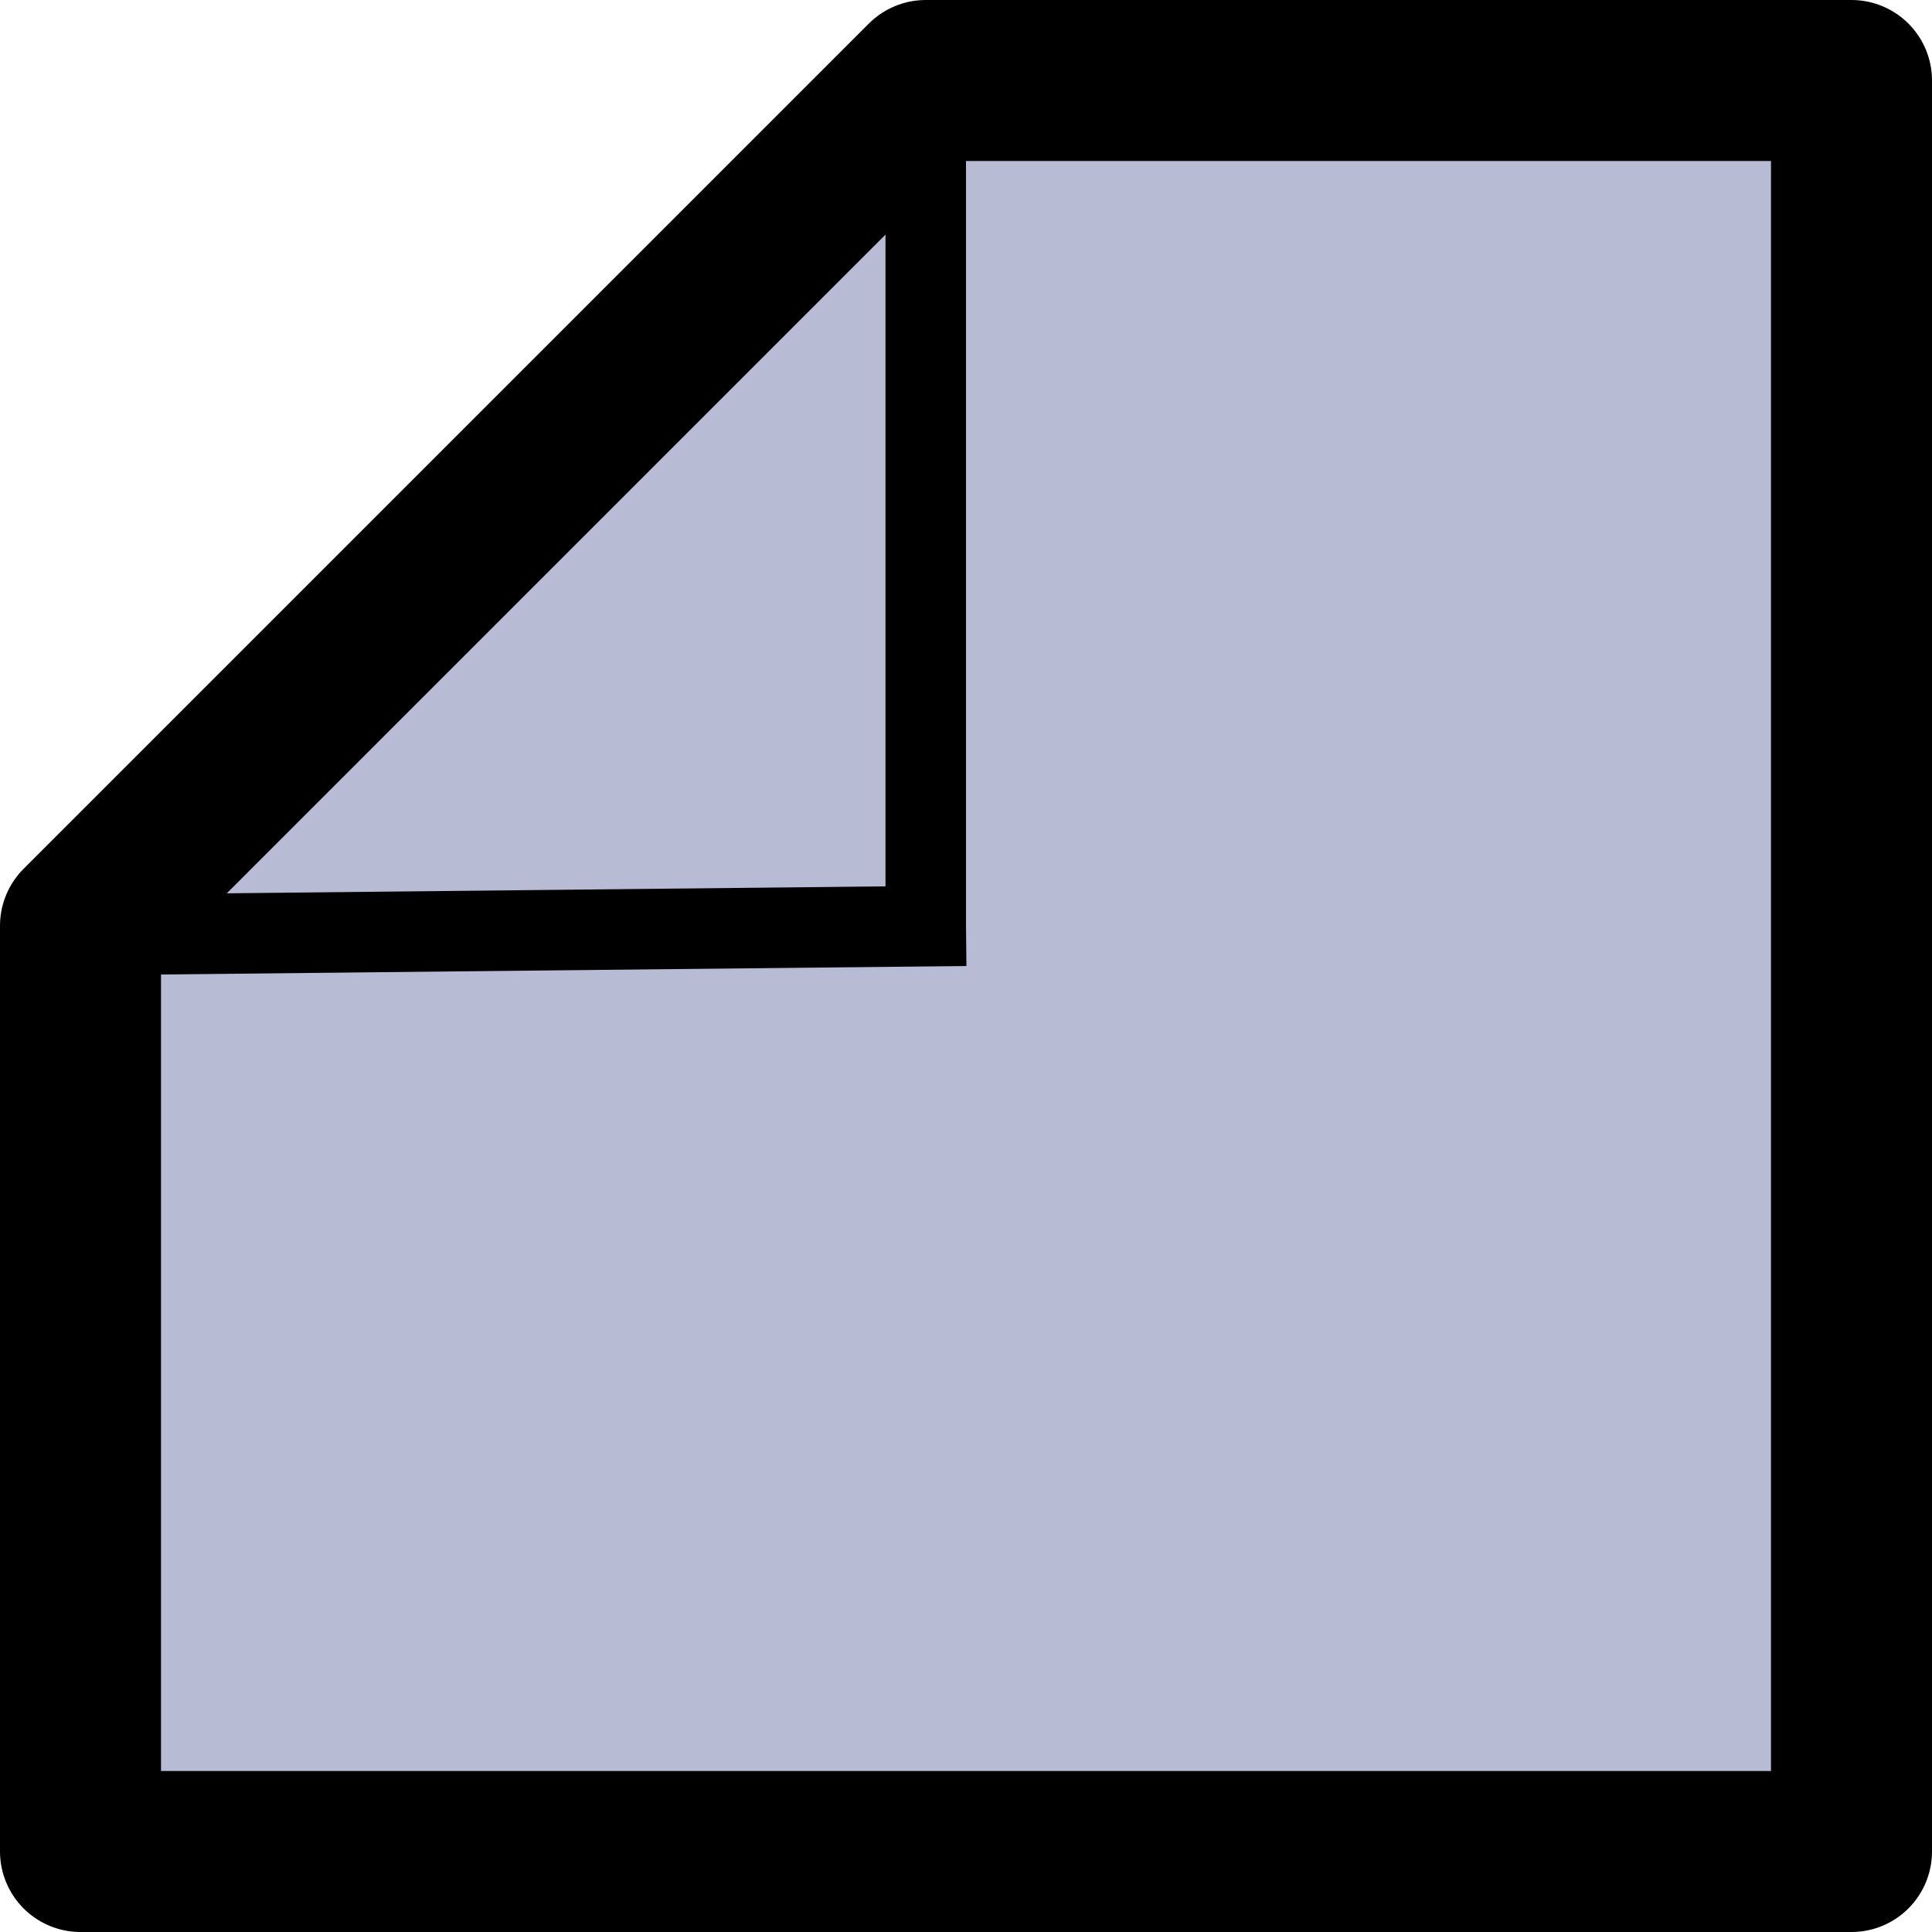 <?xml version="1.0" encoding="UTF-8" standalone="no"?>
<svg
   xmlns:dc="http://purl.org/dc/elements/1.1/"
   xmlns:cc="http://creativecommons.org/ns#"
   xmlns:rdf="http://www.w3.org/1999/02/22-rdf-syntax-ns#"
   xmlns:svg="http://www.w3.org/2000/svg"
   xmlns="http://www.w3.org/2000/svg"
   xmlns:sodipodi="http://sodipodi.sourceforge.net/DTD/sodipodi-0.dtd"
   xmlns:inkscape="http://www.inkscape.org/namespaces/inkscape"
   inkscape:version="1.0 (4035a4fb49, 2020-05-01)"
   sodipodi:docname="basic_comment.svg"
   width="48px"
   height="48px"
   viewBox="0 0 48 48"
   version="1.1"
   id="SVGRoot">
  <sodipodi:namedview
     inkscape:document-rotation="0"
     inkscape:current-layer="SVGRoot"
     inkscape:window-maximized="0"
     inkscape:window-y="0"
     inkscape:window-x="0"
     inkscape:cy="24"
     inkscape:cx="3.9011532"
     inkscape:zoom="12.14"
     showgrid="true"
     id="namedview866"
     inkscape:window-height="965"
     inkscape:window-width="1698"
     inkscape:pageshadow="2"
     inkscape:pageopacity="0"
     guidetolerance="10"
     gridtolerance="10"
     objecttolerance="10"
     borderopacity="1"
     bordercolor="#666666"
     pagecolor="#ffffff">
    <inkscape:grid
       id="grid1411"
       type="xygrid" />
  </sodipodi:namedview>
  <defs
     id="defs815" />
  <path
     sodipodi:nodetypes="cccccc"
     id="rect5239"
     d="M 23,2 2,23 V 46 H 46 V 2 Z"
     style="fill:#b7bbd3;fill-opacity:1;fill-rule:nonzero;stroke:#000000;stroke-width:4;stroke-linecap:butt;stroke-linejoin:round;stroke-miterlimit:4;stroke-dasharray:none;stroke-opacity:1;paint-order:markers stroke fill"
     inkscape:connector-curvature="0" />
  <path
     sodipodi:nodetypes="cc"
     id="path5255"
     d="M 0.689,23.246 24,23"
     style="fill:none;fill-rule:evenodd;stroke:#000000;stroke-width:2;stroke-linecap:butt;stroke-linejoin:miter;stroke-miterlimit:4;stroke-dasharray:none;stroke-opacity:1"
     inkscape:connector-curvature="0" />
  <path
     sodipodi:nodetypes="cc"
     id="path5257"
     d="M 23,1 V 24"
     style="fill:none;fill-rule:evenodd;stroke:#000000;stroke-width:2;stroke-linecap:butt;stroke-linejoin:miter;stroke-miterlimit:4;stroke-dasharray:none;stroke-opacity:1"
     inkscape:connector-curvature="0" />
</svg>
